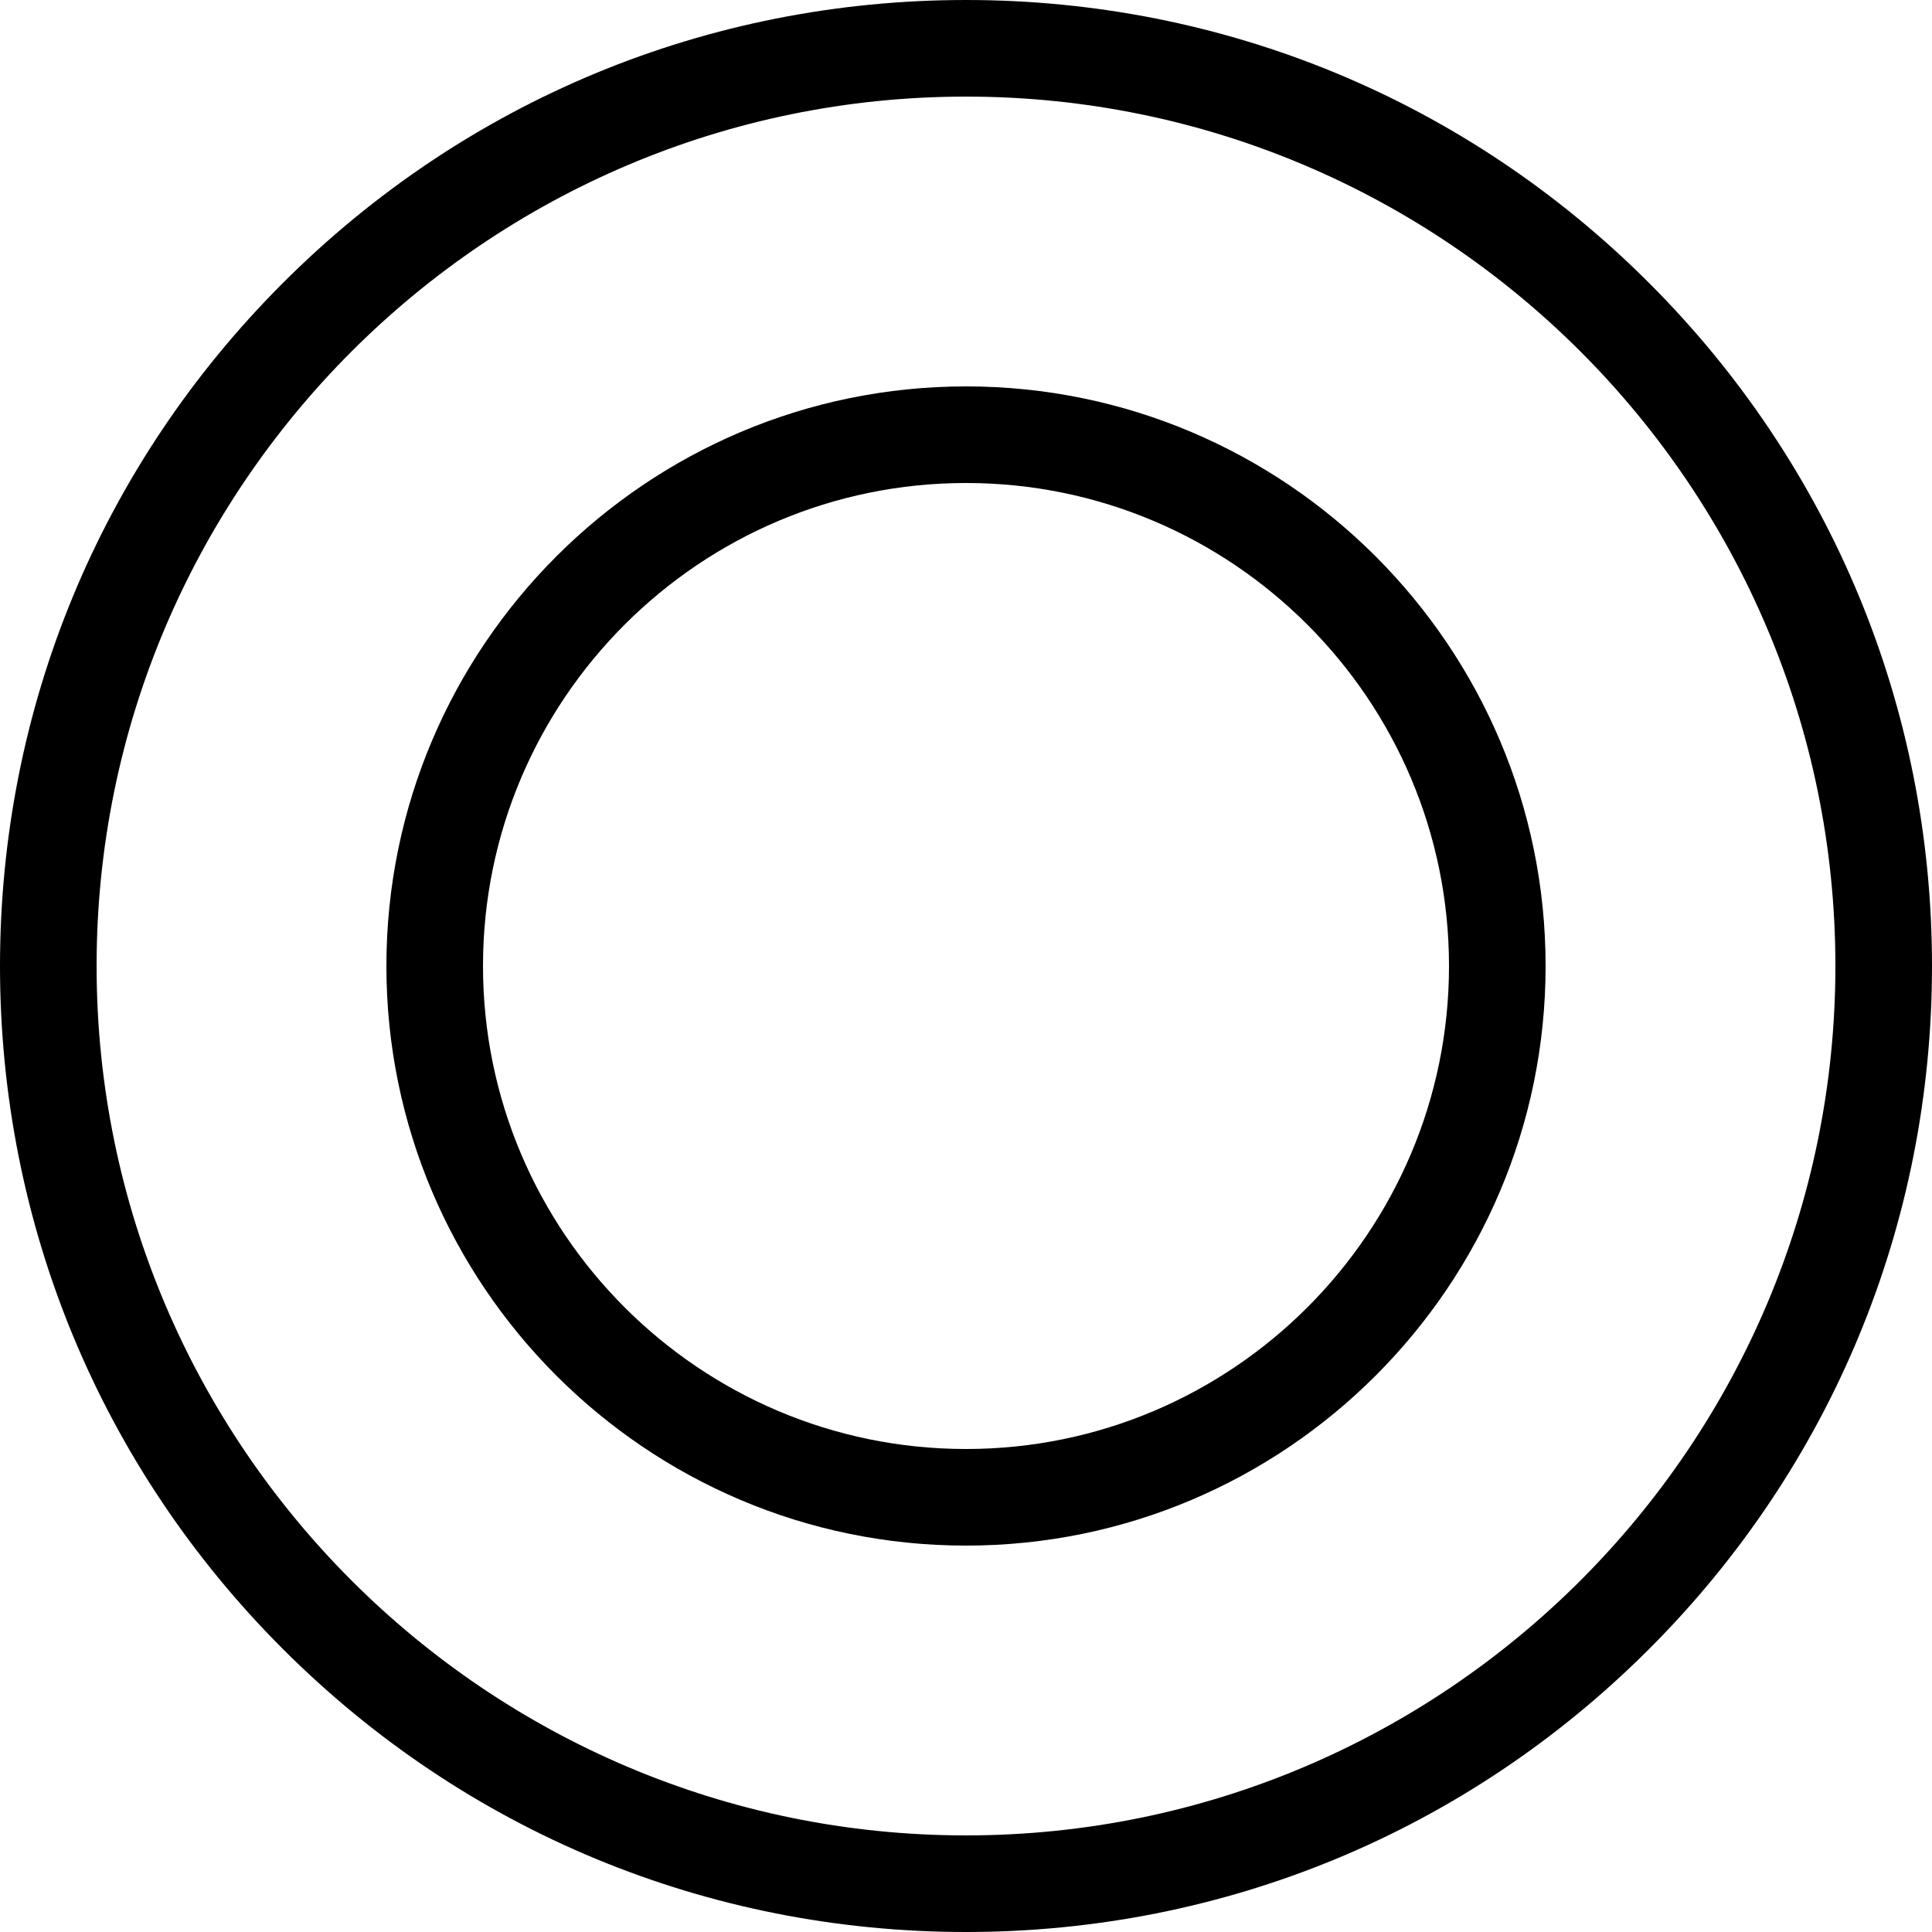 <svg height="20" viewBox="0 0 20 20" width="20" xmlns="http://www.w3.org/2000/svg"><path d="m10 20c-2.671 0-5.182-1.04-7.071-2.929s-2.929-4.4-2.929-7.071 1.04-5.182 2.929-7.071 4.4-2.929 7.071-2.929 5.182 1.04 7.071 2.929 2.929 4.4 2.929 7.071-1.04 5.182-2.929 7.071-4.4 2.929-7.071 2.929zm0-19c-4.963 0-9 4.037-9 9s4.037 9 9 9 9-4.037 9-9-4.037-9-9-9z"/><path d="m10 16c-3.308 0-6-2.692-6-6s2.692-6 6-6 6 2.692 6 6-2.692 6-6 6zm0-11c-2.757 0-5 2.243-5 5s2.243 5 5 5 5-2.243 5-5-2.243-5-5-5z"/></svg>